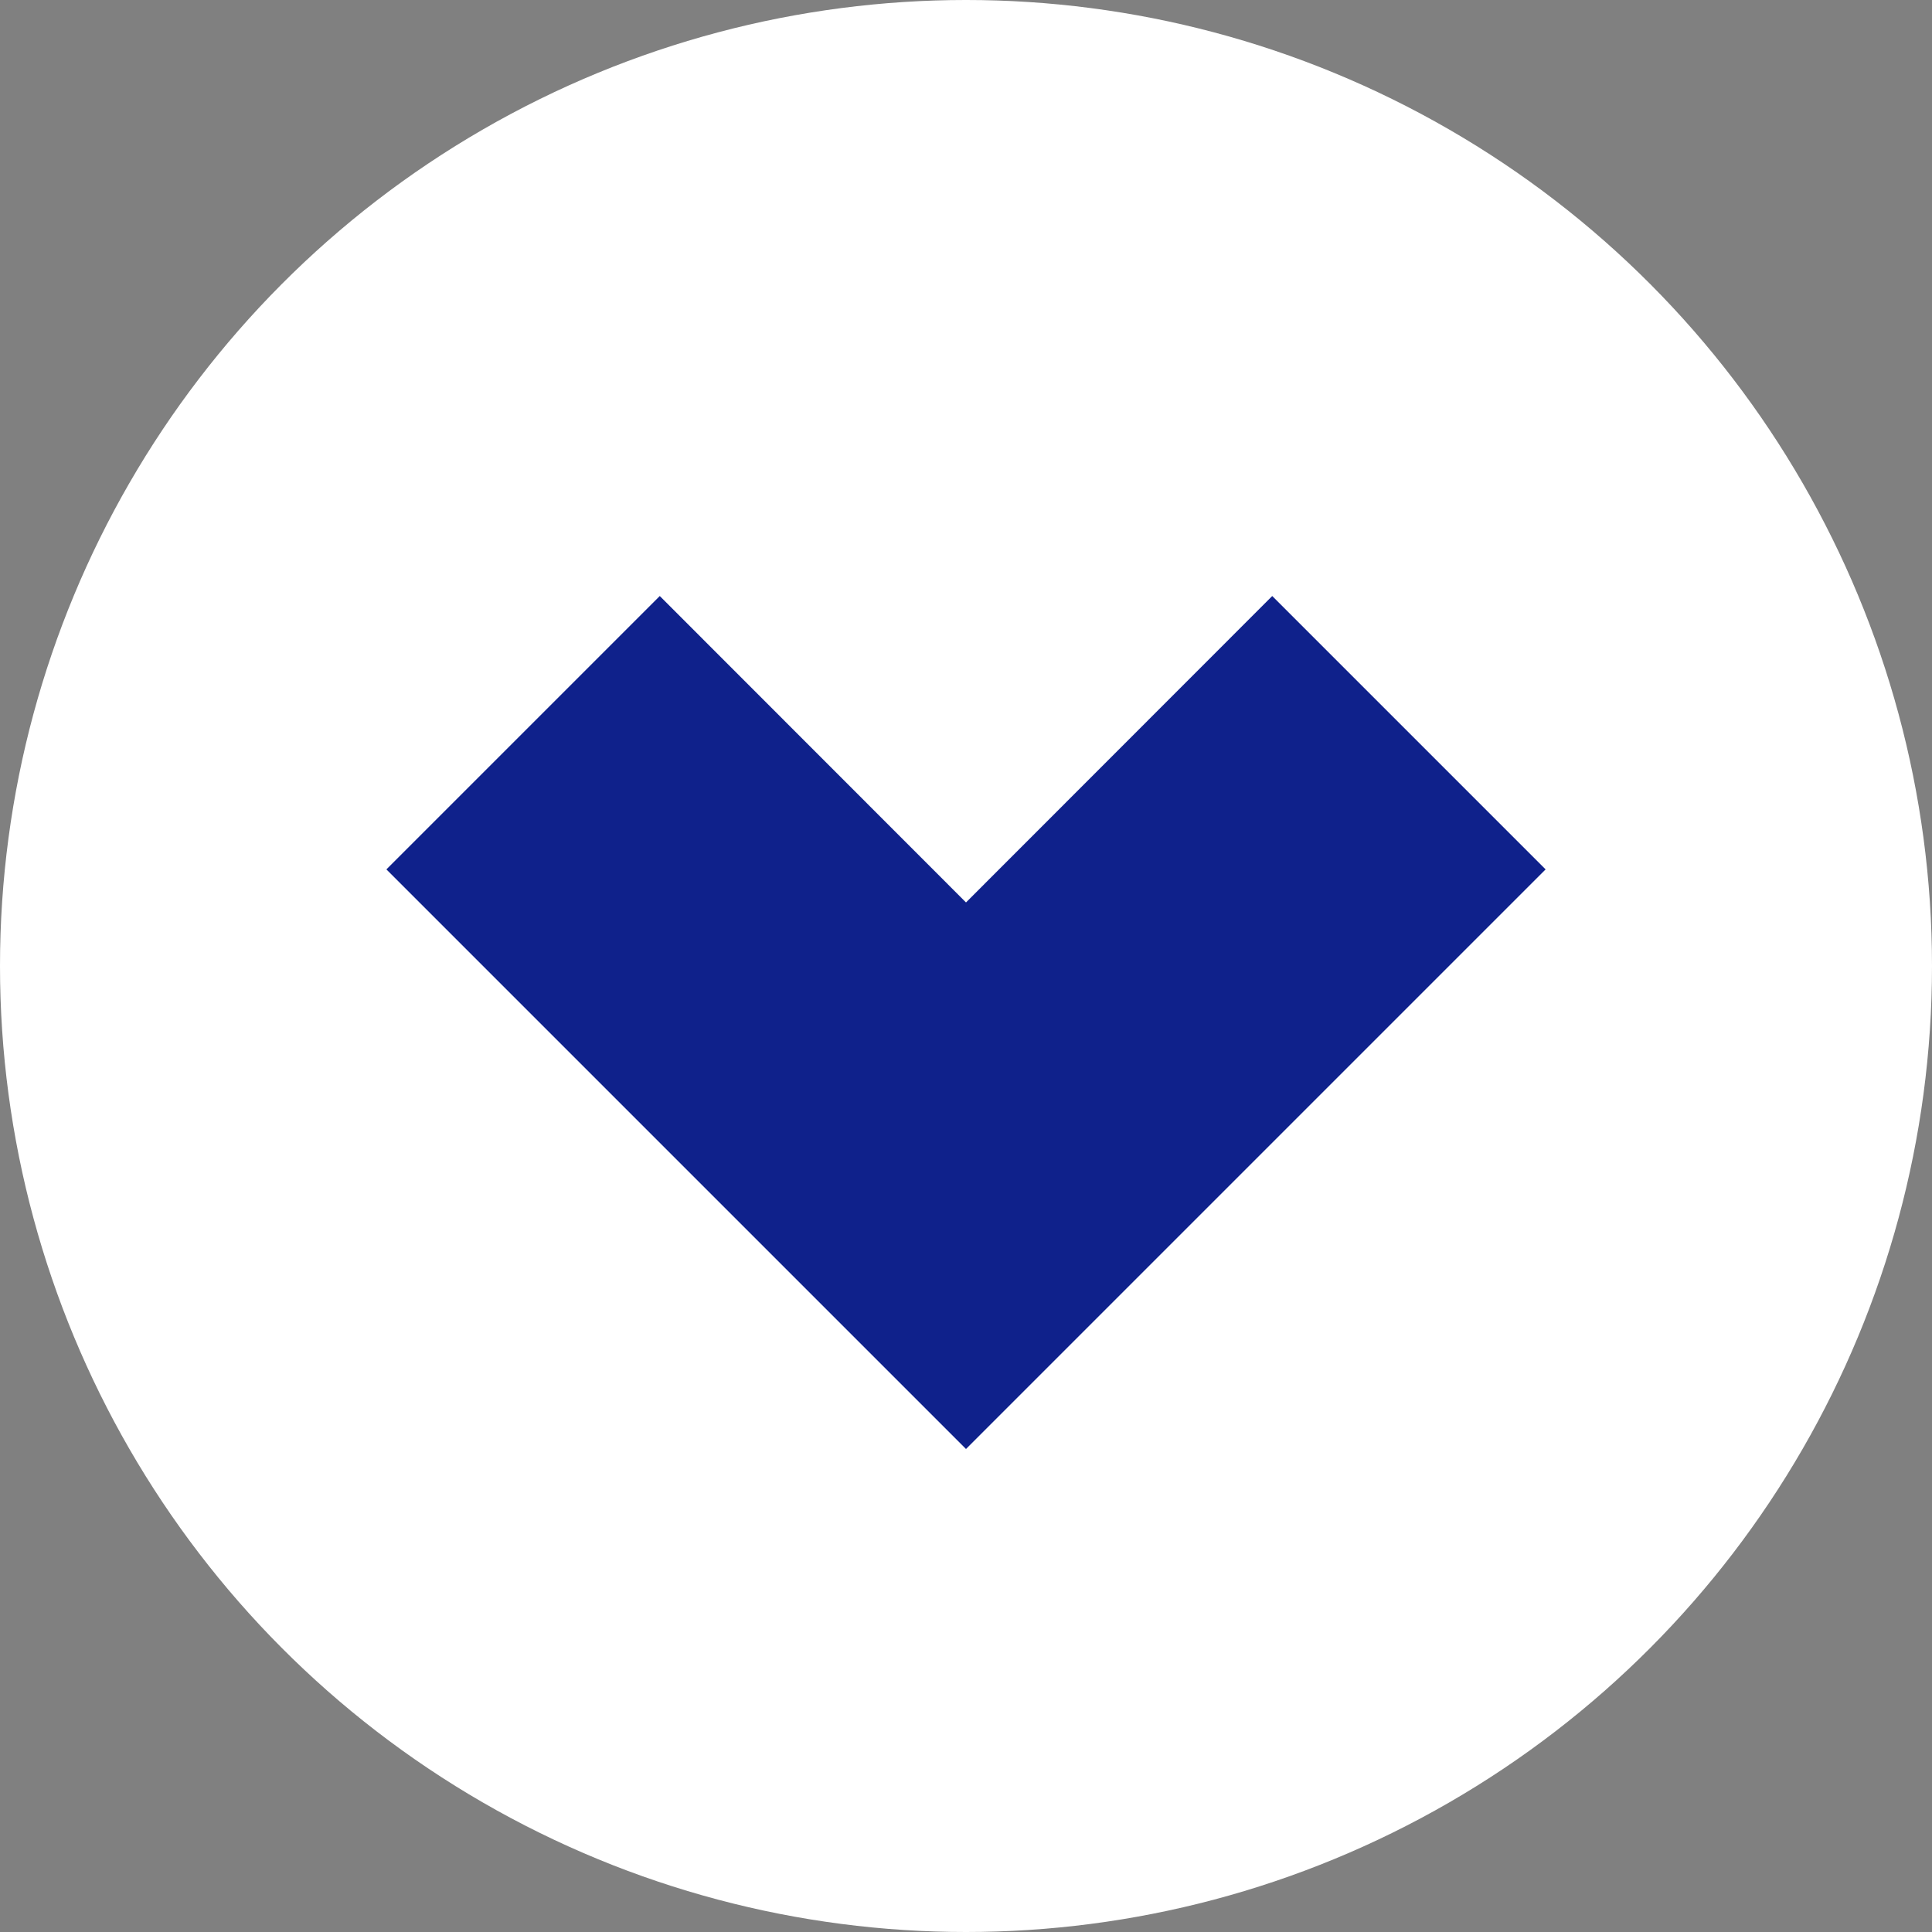 <svg xmlns="http://www.w3.org/2000/svg" width="10" height="10"><rect width="100%" height="100%" fill="#808080" stroke="none"/><g transform="translate(-1412 -61)"><circle cx="5" cy="5" r="5" transform="translate(1412 61)" fill="#fff"/><path d="M1417 68.5l-3-3 1.415-1.415 1.585 1.586 1.585-1.586L1420 65.5z" fill="#0f218b"/></g></svg>
